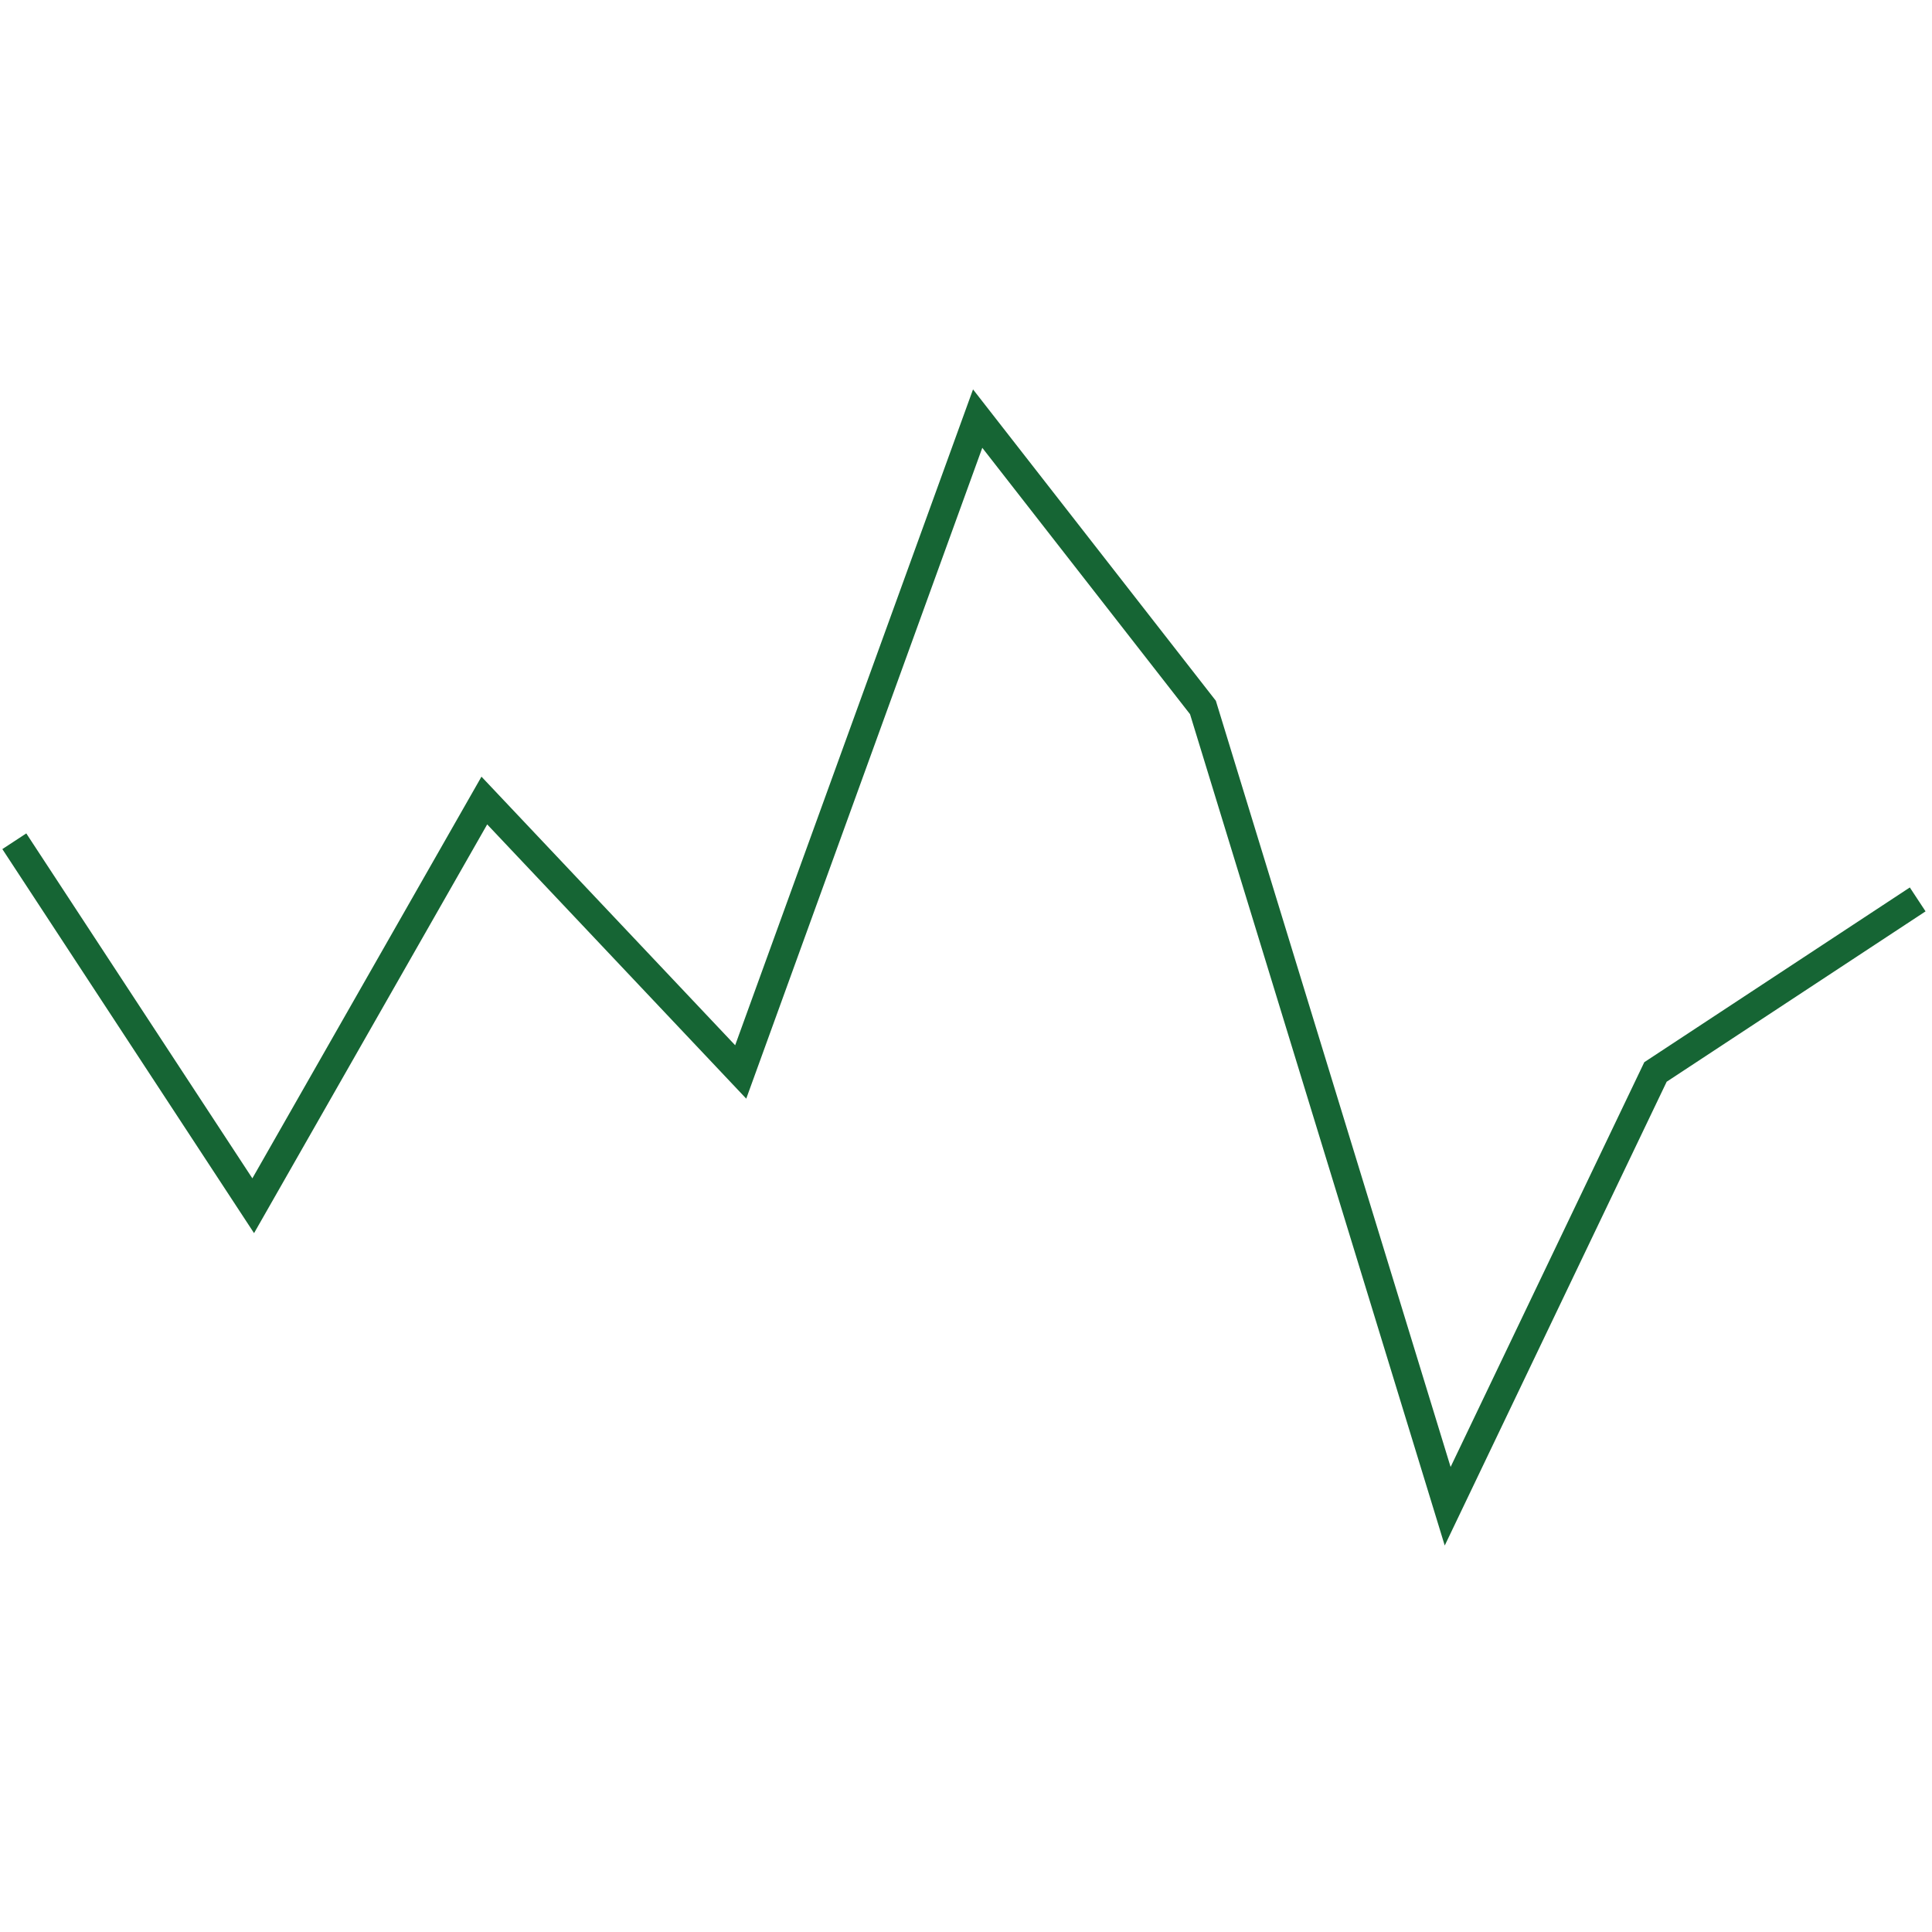 <svg width="100" height="100" viewBox="0 0 270 163" fill="none" xmlns="http://www.w3.org/2000/svg">
<path d="M2 64.066L35.386 115.004L67.686 58.376L103.514 96.308L136.629 5L168.114 45.371L202.314 157L231.357 96.308L268 72.194" stroke="#166534" stroke-width="4"/>
</svg>
